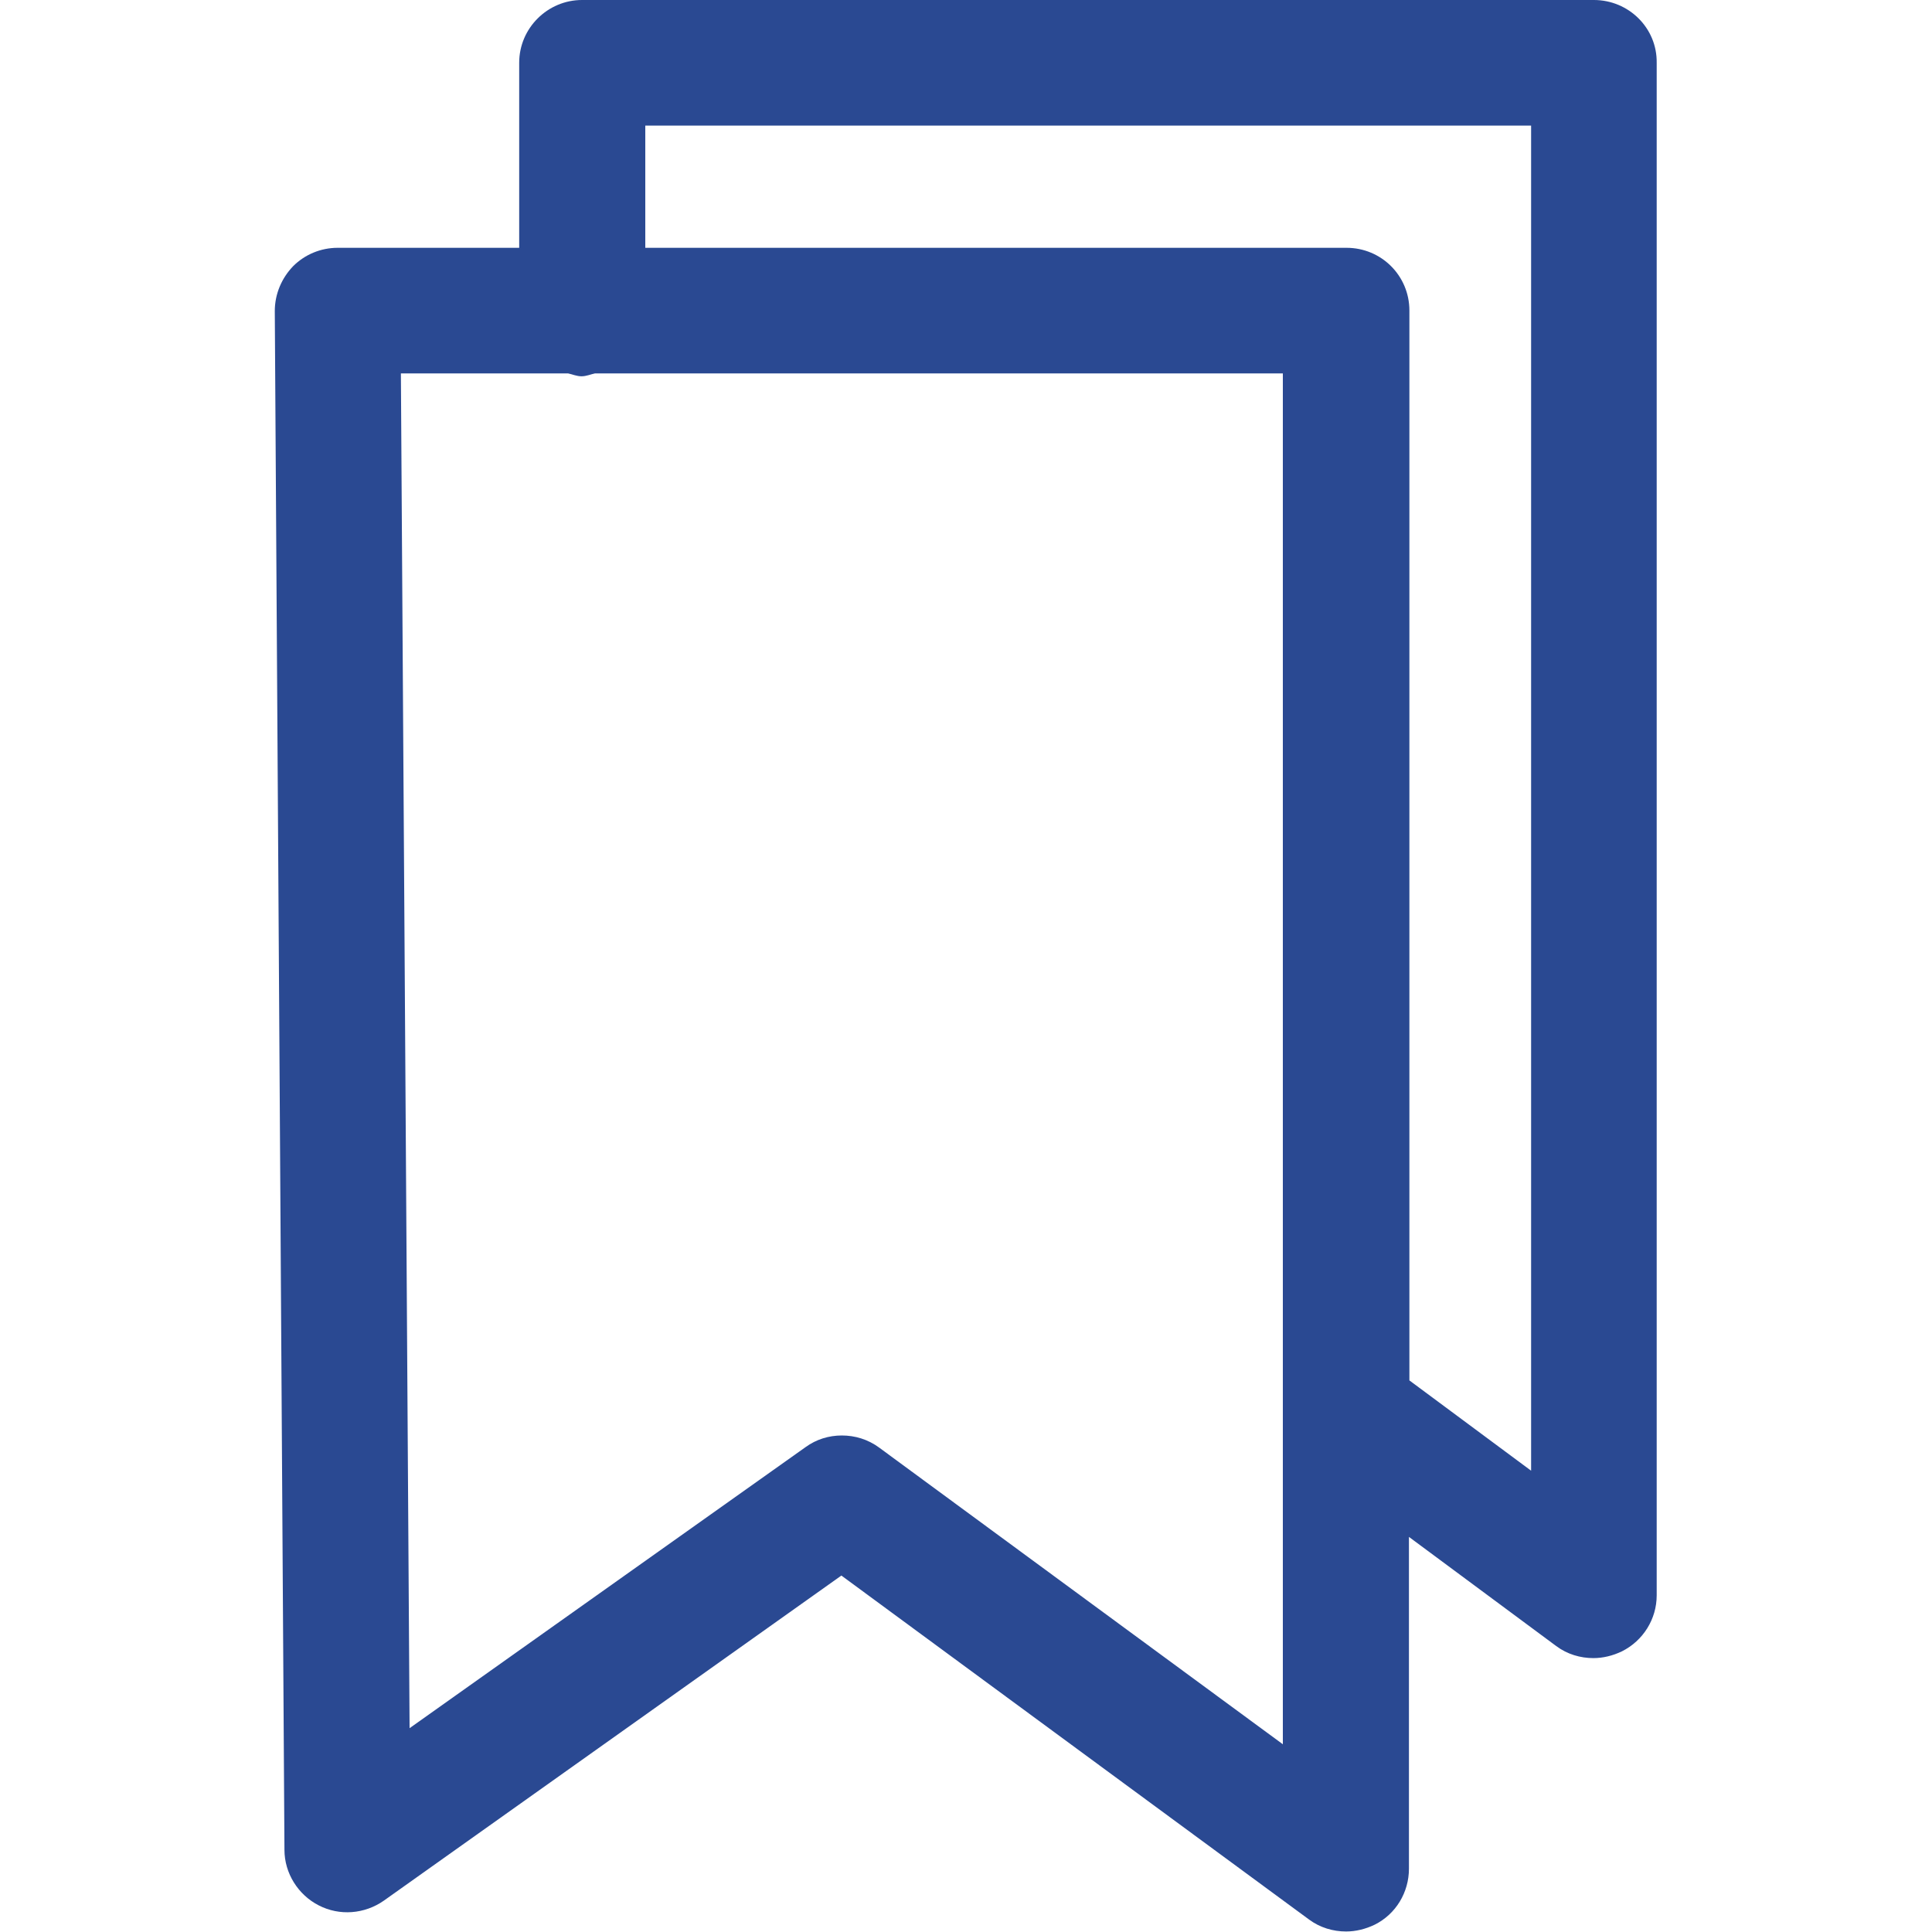 <svg width="30" height="30" viewBox="0 0 30 30" fill="none" xmlns="http://www.w3.org/2000/svg">
<g clip-path="url(#clip0_137_3034)">
<path d="M24.75 0H9.037C8.505 0 8.062 0.435 8.062 0.975V3.848H5.242C4.98 3.848 4.732 3.953 4.552 4.133C4.372 4.32 4.267 4.567 4.267 4.83L4.417 28.725C4.417 29.085 4.627 29.422 4.95 29.587C5.272 29.753 5.662 29.723 5.962 29.512L13.065 24.465L20.325 29.805C20.497 29.933 20.7 29.992 20.902 29.992C21.052 29.992 21.203 29.955 21.345 29.887C21.675 29.723 21.878 29.385 21.878 29.017V23.865L24.165 25.56C24.337 25.688 24.54 25.747 24.742 25.747C24.892 25.747 25.043 25.71 25.185 25.642C25.515 25.477 25.725 25.14 25.725 24.773V0.975C25.733 0.435 25.29 0 24.75 0ZM19.927 27.09L13.65 22.477C13.477 22.35 13.275 22.29 13.072 22.29C12.87 22.29 12.675 22.35 12.51 22.47L6.36 26.835L6.225 5.798H8.82C8.887 5.812 8.955 5.843 9.03 5.843C9.105 5.843 9.172 5.812 9.24 5.798H19.92V27.09H19.927ZM23.775 22.837L21.885 21.435V4.822C21.885 4.282 21.45 3.848 20.91 3.848H10.02V1.95H23.775V22.845V22.837Z" fill="#2A4992"/>
</g>
<defs>
<clipPath id="clip0_137_3034">
<rect width="30" height="30" fill="white"/>
</clipPath>
</defs>
</svg>

